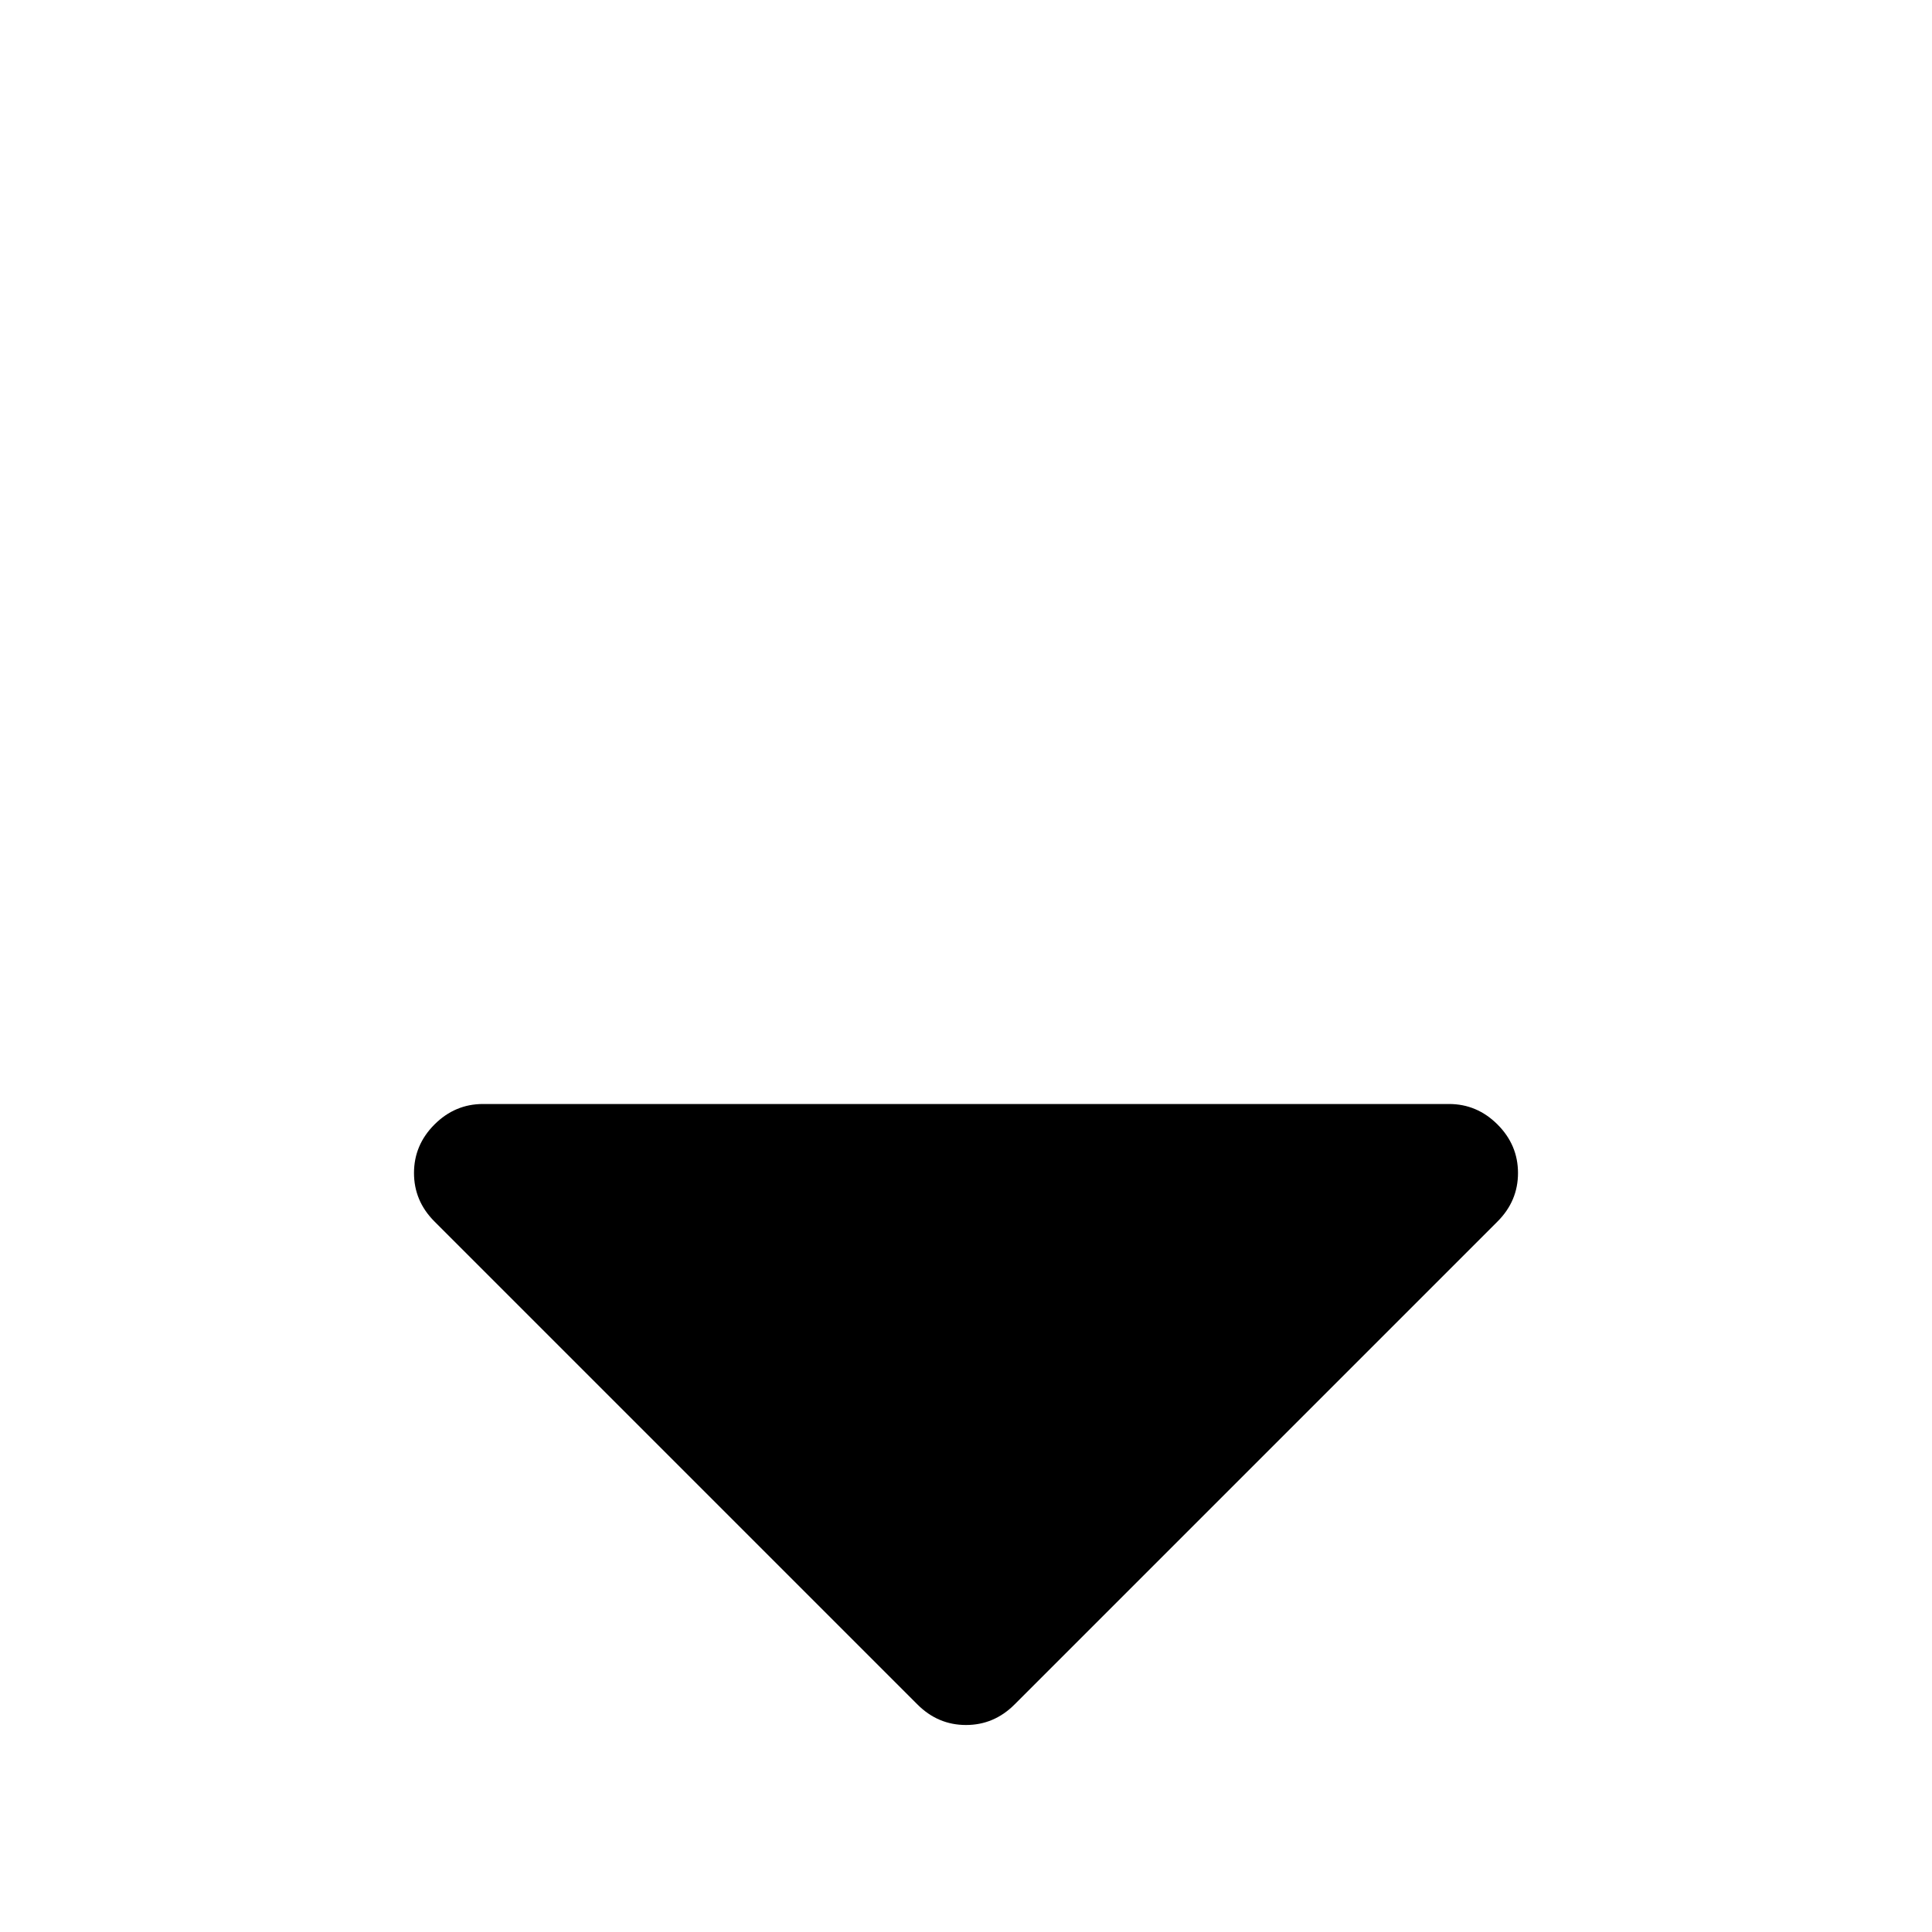 <svg width="1792" height="1792" viewBox="0 0 1792 1792" xmlns="http://www.w3.org/2000/svg" id="Fa4SortDown"><path d="M1408 1088q0 26-19 45l-448 448q-19 19-45 19t-45-19l-448-448q-19-19-19-45t19-45 45-19h896q26 0 45 19t19 45z"></path></svg>
